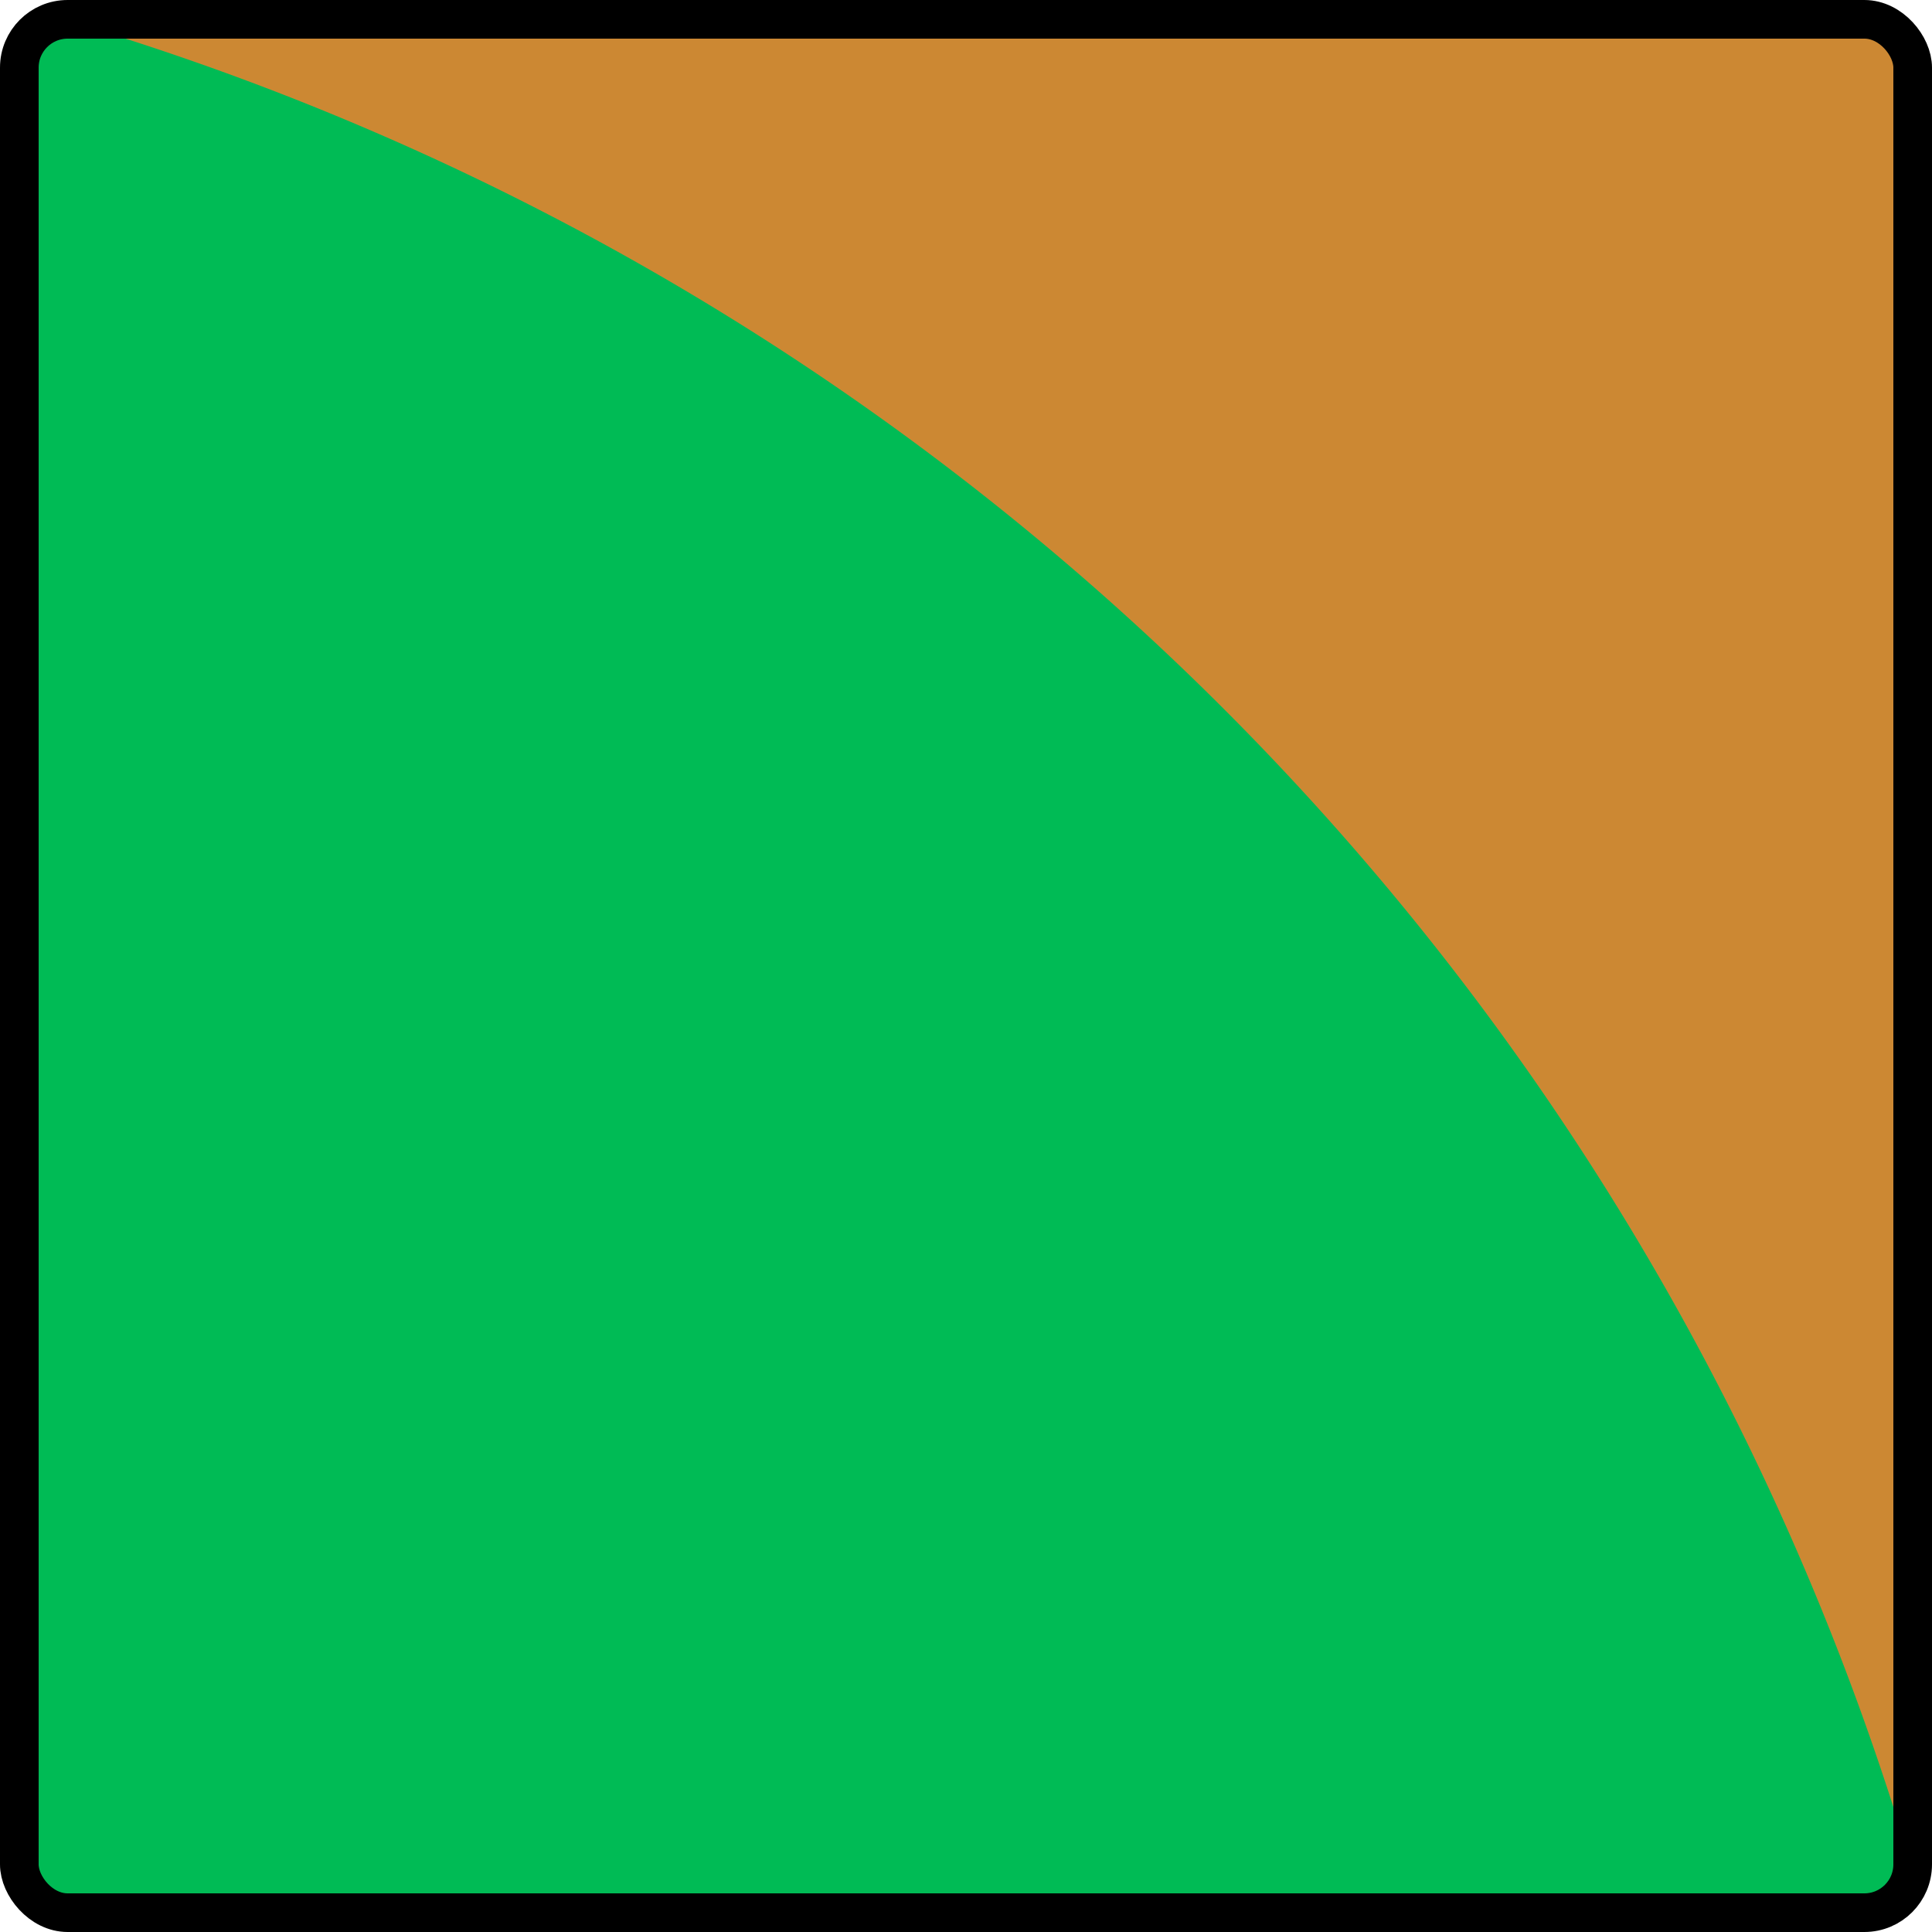 <?xml version="1.0" encoding="UTF-8"?>
<!-- Created with Inkscape (http://www.inkscape.org/) -->
<svg width="100" height="100" version="1.1" viewBox="0 0 100 100" xmlns="http://www.w3.org/2000/svg" xmlns:cc="http://creativecommons.org/ns#" xmlns:dc="http://purl.org/dc/elements/1.1/" xmlns:rdf="http://www.w3.org/1999/02/22-rdf-syntax-ns#">
 <rect x="1" y="1" width="98" height="98" rx="2.5" ry="2.5" fill="#c83"/>
 <path d="m3.312 1.02c-1.295 0.097-2.312 1.16-2.312 2.48v93c0 1.385 1.115 2.5 2.5 2.5h93c1.313 0 2.37-1.005 2.478-2.289a141.42 141.42 0 0 0-95.666-95.691z" fill="#0b5"/>
 <rect x="1" y="1" width="98" height="98" rx="2.5" ry="2.5" fill="none" stroke="#000" stroke-linecap="round" stroke-linejoin="bevel" stroke-width="2"/>
</svg>
